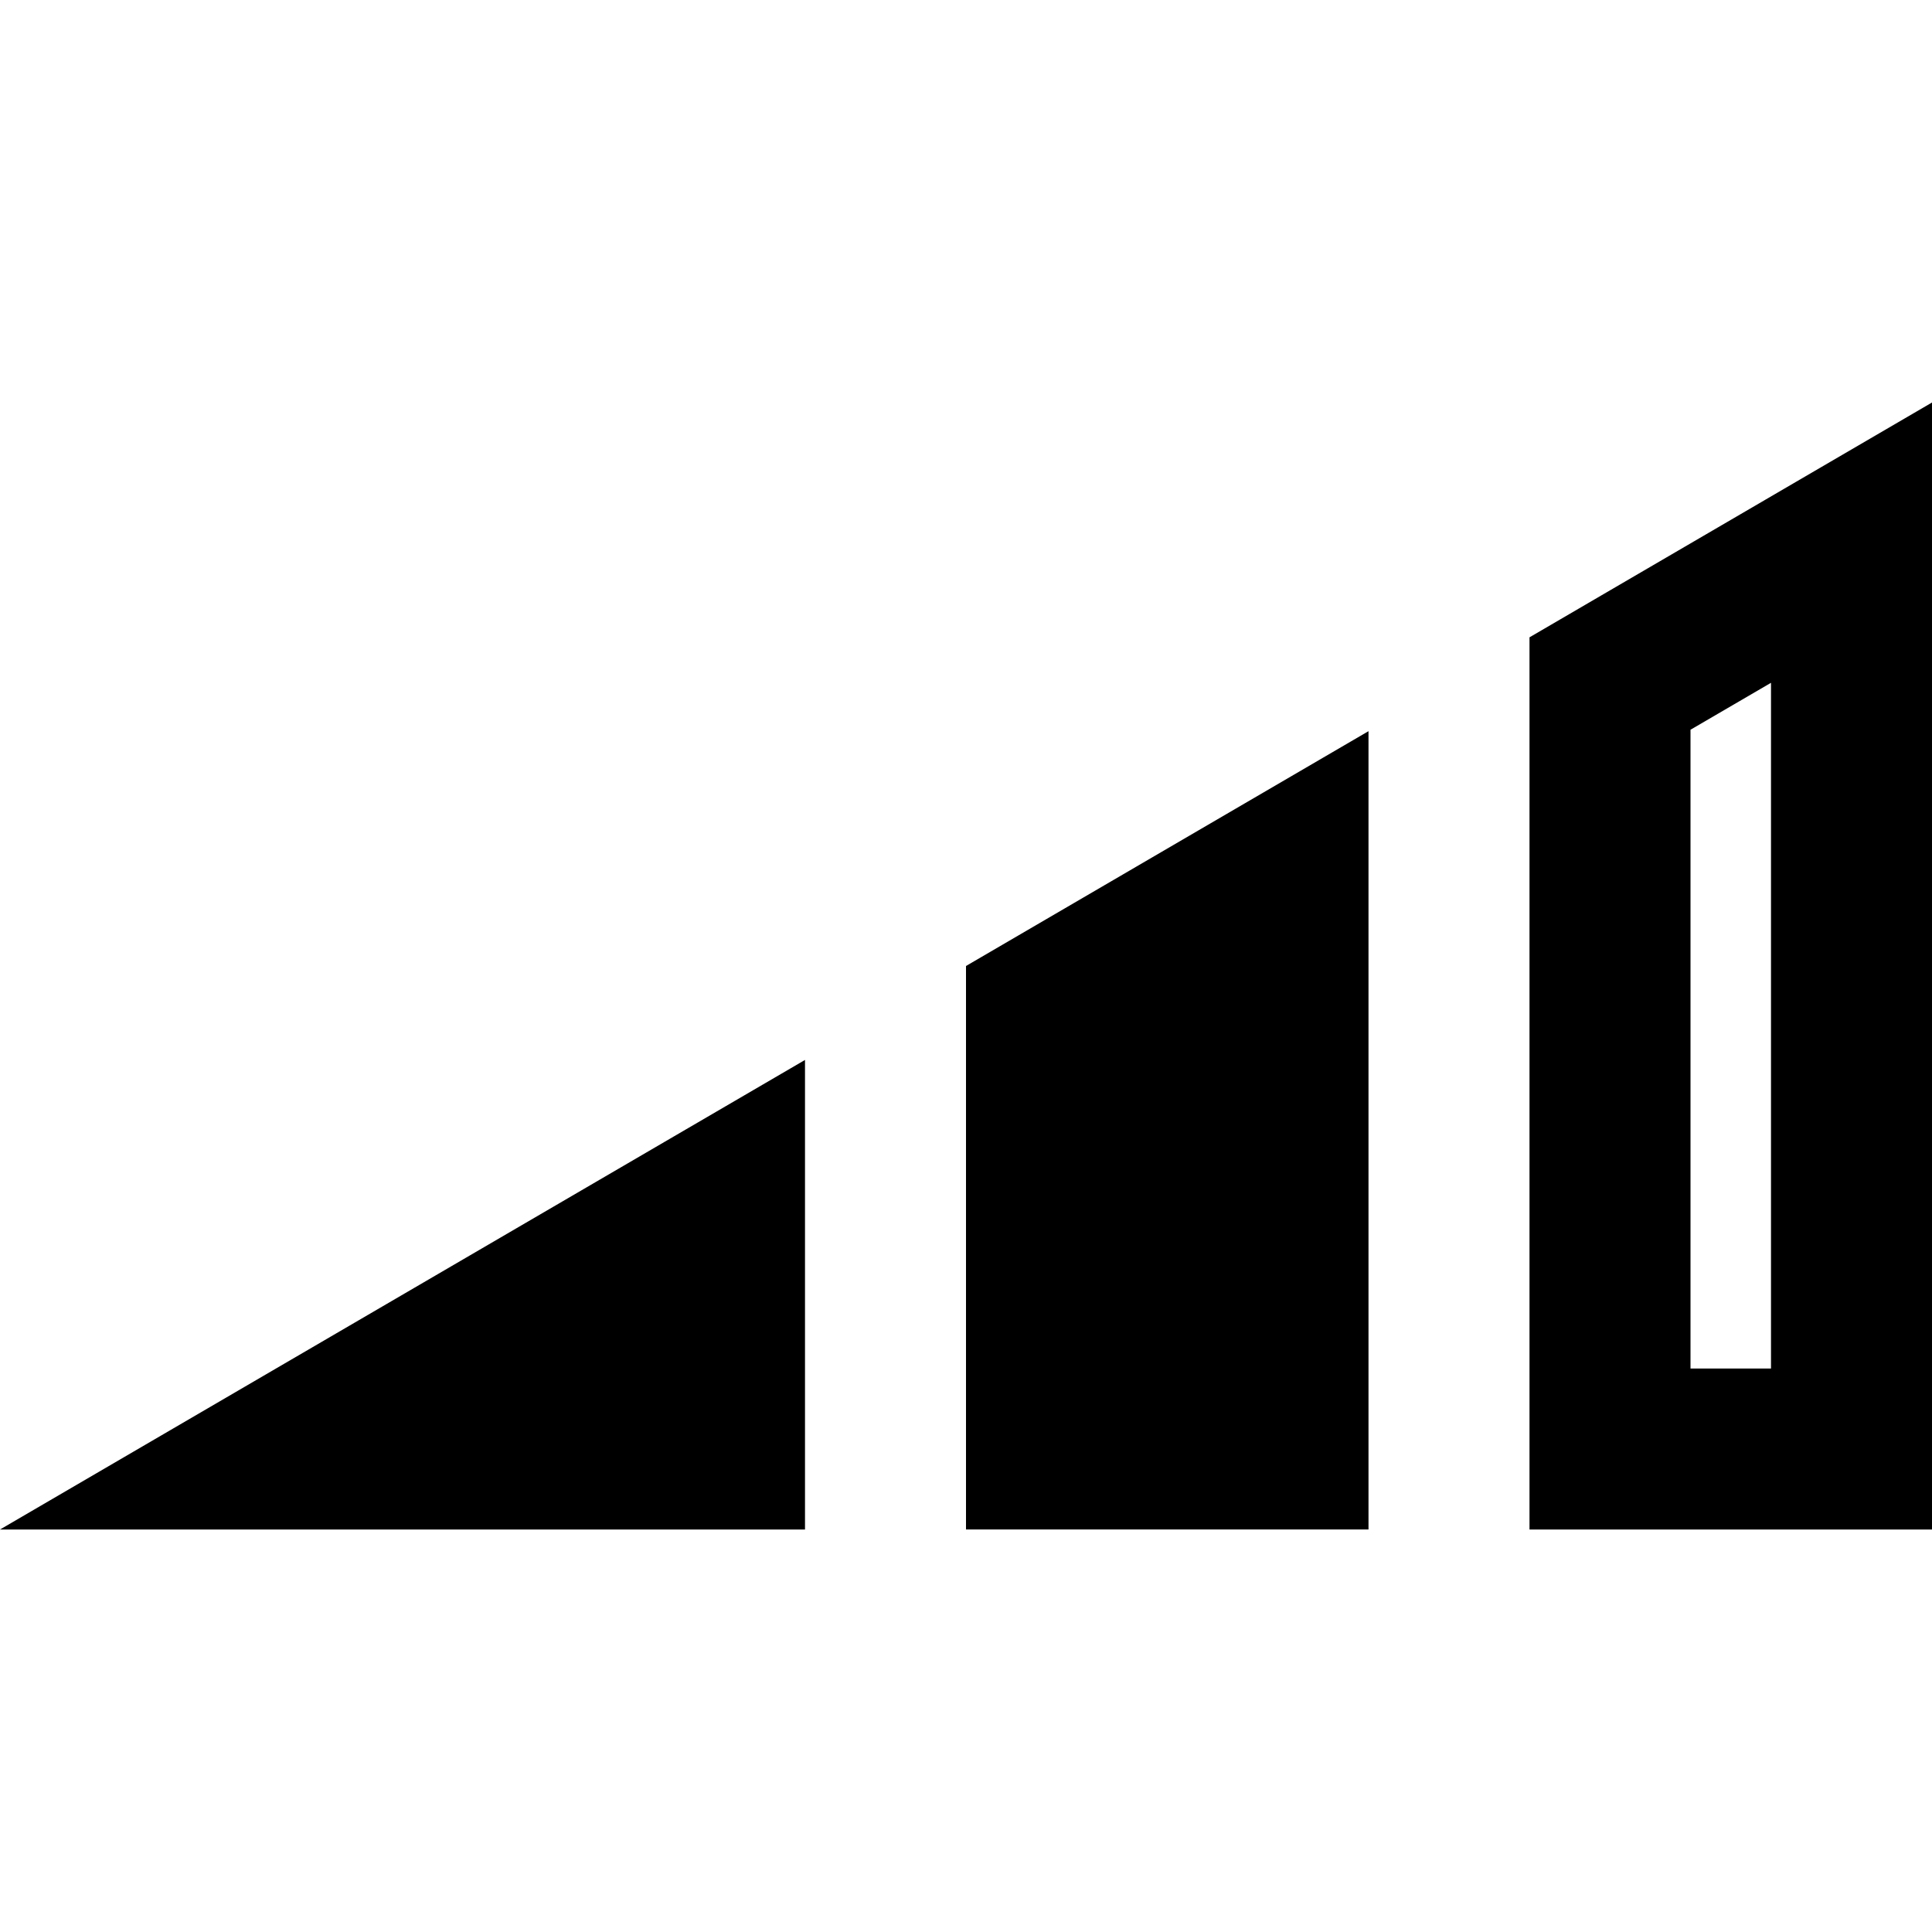 <svg xmlns="http://www.w3.org/2000/svg" width="24" height="24" viewBox="0 0 24 24"><path d="M12 12l5-2.917v9.917h-5v-7zm10-3.518v8.518h-1v-7.935l1-.583zm2-3.482l-5 2.917v11.083h5v-14zm-14 8.167l-10 5.833h10v-5.833z"/></svg>
